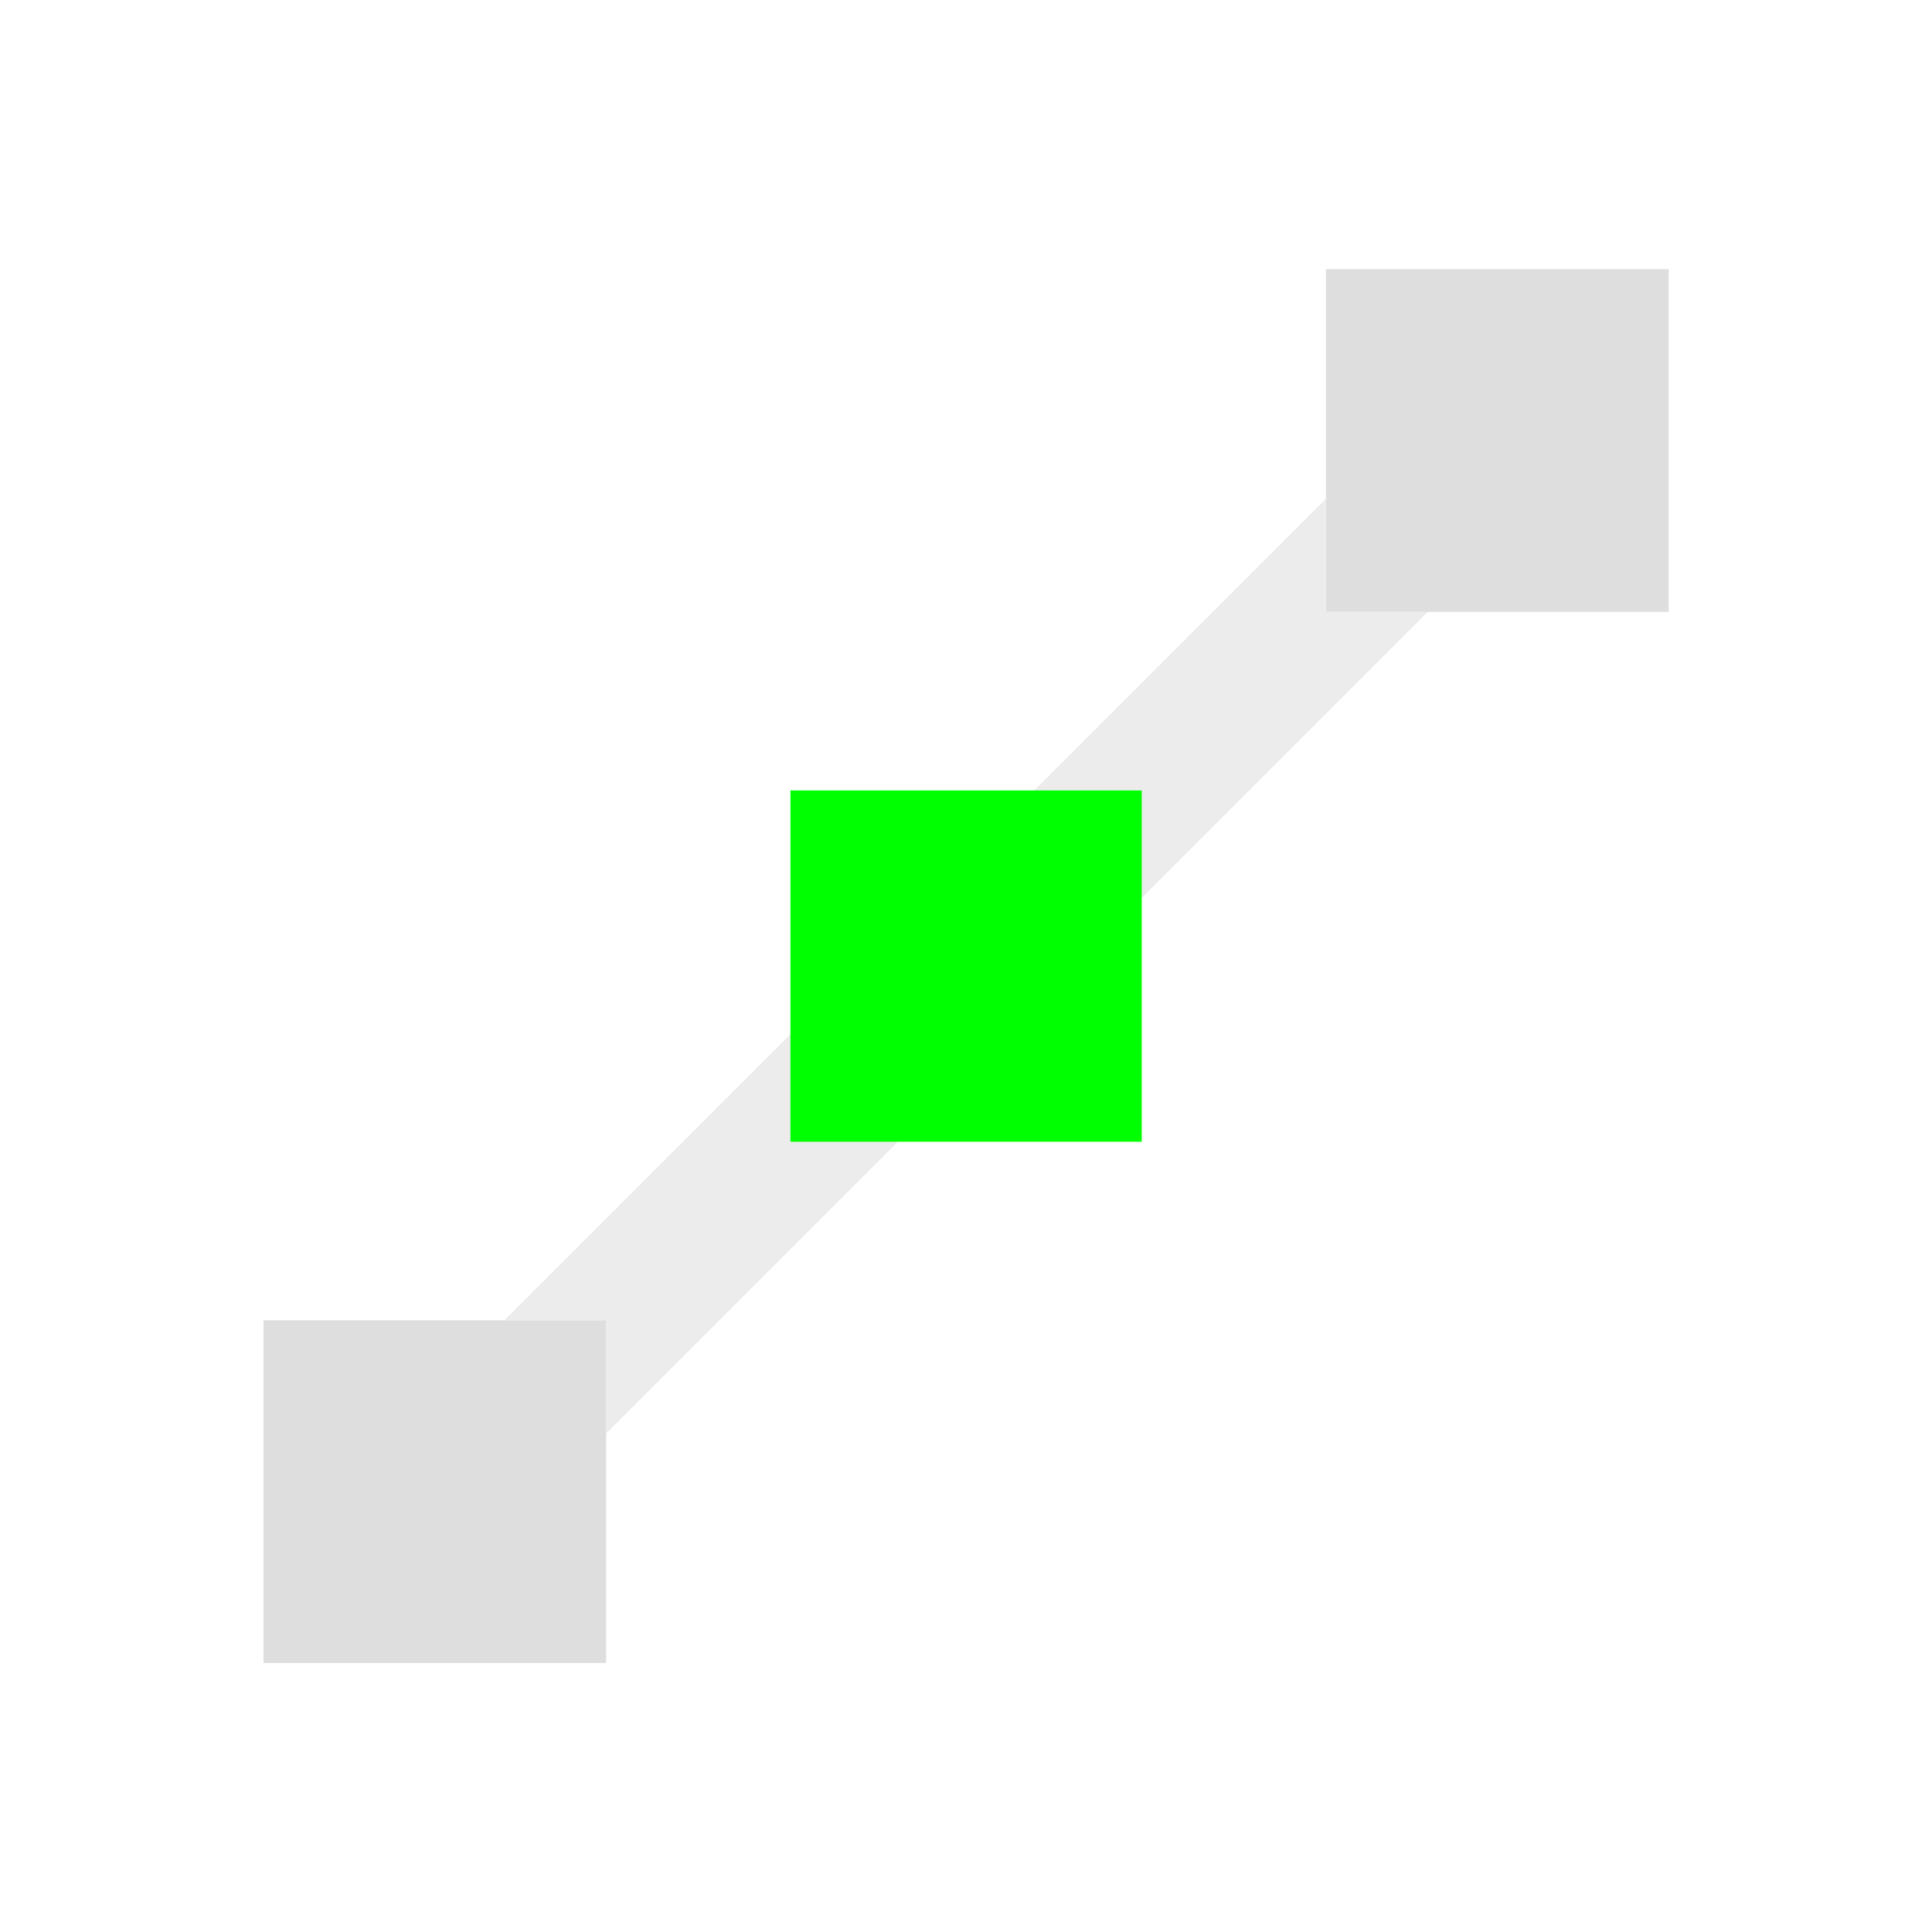 <?xml version="1.0" encoding="UTF-8" standalone="no"?>
<!-- Created with Inkscape (http://www.inkscape.org/) -->

<svg
   xmlns:dc="http://purl.org/dc/elements/1.1/"
   xmlns:cc="http://creativecommons.org/ns#"
   xmlns:rdf="http://www.w3.org/1999/02/22-rdf-syntax-ns#"
   xmlns:svg="http://www.w3.org/2000/svg"
   xmlns="http://www.w3.org/2000/svg"
   xmlns:sodipodi="http://sodipodi.sourceforge.net/DTD/sodipodi-0.dtd"
   xmlns:inkscape="http://www.inkscape.org/namespaces/inkscape"
   width="24"
   height="24"
   viewBox="0 0 24 24"
   version="1.1"
   id="main"
   inkscape:version="0.92+devel (9d04be7596, 2017-09-23, custom)"
   sodipodi:docname="format-node-line.svg">
  <defs
     id="ol-defs" />
  <sodipodi:namedview
     id="base"
     pagecolor="#002466"
     bordercolor="#ffffff"
     borderopacity="0.30"
     inkscape:pageopacity="1"
     inkscape:pageshadow="2"
     inkscape:zoom="13.140625"
     inkscape:document-units="px"
     inkscape:current-layer="main"
     inkscape:document-rotation="0"
     showgrid="false"
     inkscape:showpageshadow="false"
     borderlayer="true"
     inkscape:window-width="1920"
     inkscape:window-height="1017"
     inkscape:window-x="0"
     inkscape:window-y="34"
     inkscape:window-maximized="1"
     units="px"
     inkscape:cx="6.5947884"
     inkscape:cy="8.0269056" />
  <g
     id="g850"
     inkscape:label="#format-node-line"
     transform="scale(1.091)">
    <path
       style="fill:none;stroke:none;stroke-width:1"
       d="M 0,0 H 22 V 22 H 0 Z"
       id="boundary"
       inkscape:label="#boundary"
       inkscape:connector-curvature="0" />
    <path
       inkscape:label="#"
       inkscape:connector-curvature="0"
       id="rect814"
       d="M 15.096,5.68 5.745,15.031 h 1.159 v 1.289 L 16.255,6.969 h -1.159 z"
       style="opacity:0.4;fill:#d0d0d0;stroke:none;stroke-width:1.29" />
    <path
       inkscape:label="#"
       style="opacity:0.7;fill:#d0d0d0;stroke:none;stroke-width:1.29"
       d="M 15.098,3.065 V 6.967 h 3.902 V 3.065 Z M 3,15.033 v 3.902 h 3.902 v -3.902 z"
       id="path825"
       inkscape:connector-curvature="0"
       sodipodi:nodetypes="cccccccccc" />
    <path
       inkscape:label="#"
       inkscape:connector-curvature="0"
       id="rect820"
       d="M 9,9 H 13 V 13 H 9 Z"
       style="fill:#00ff00;stroke:none;stroke-width:1.333" />
  </g>
</svg>
